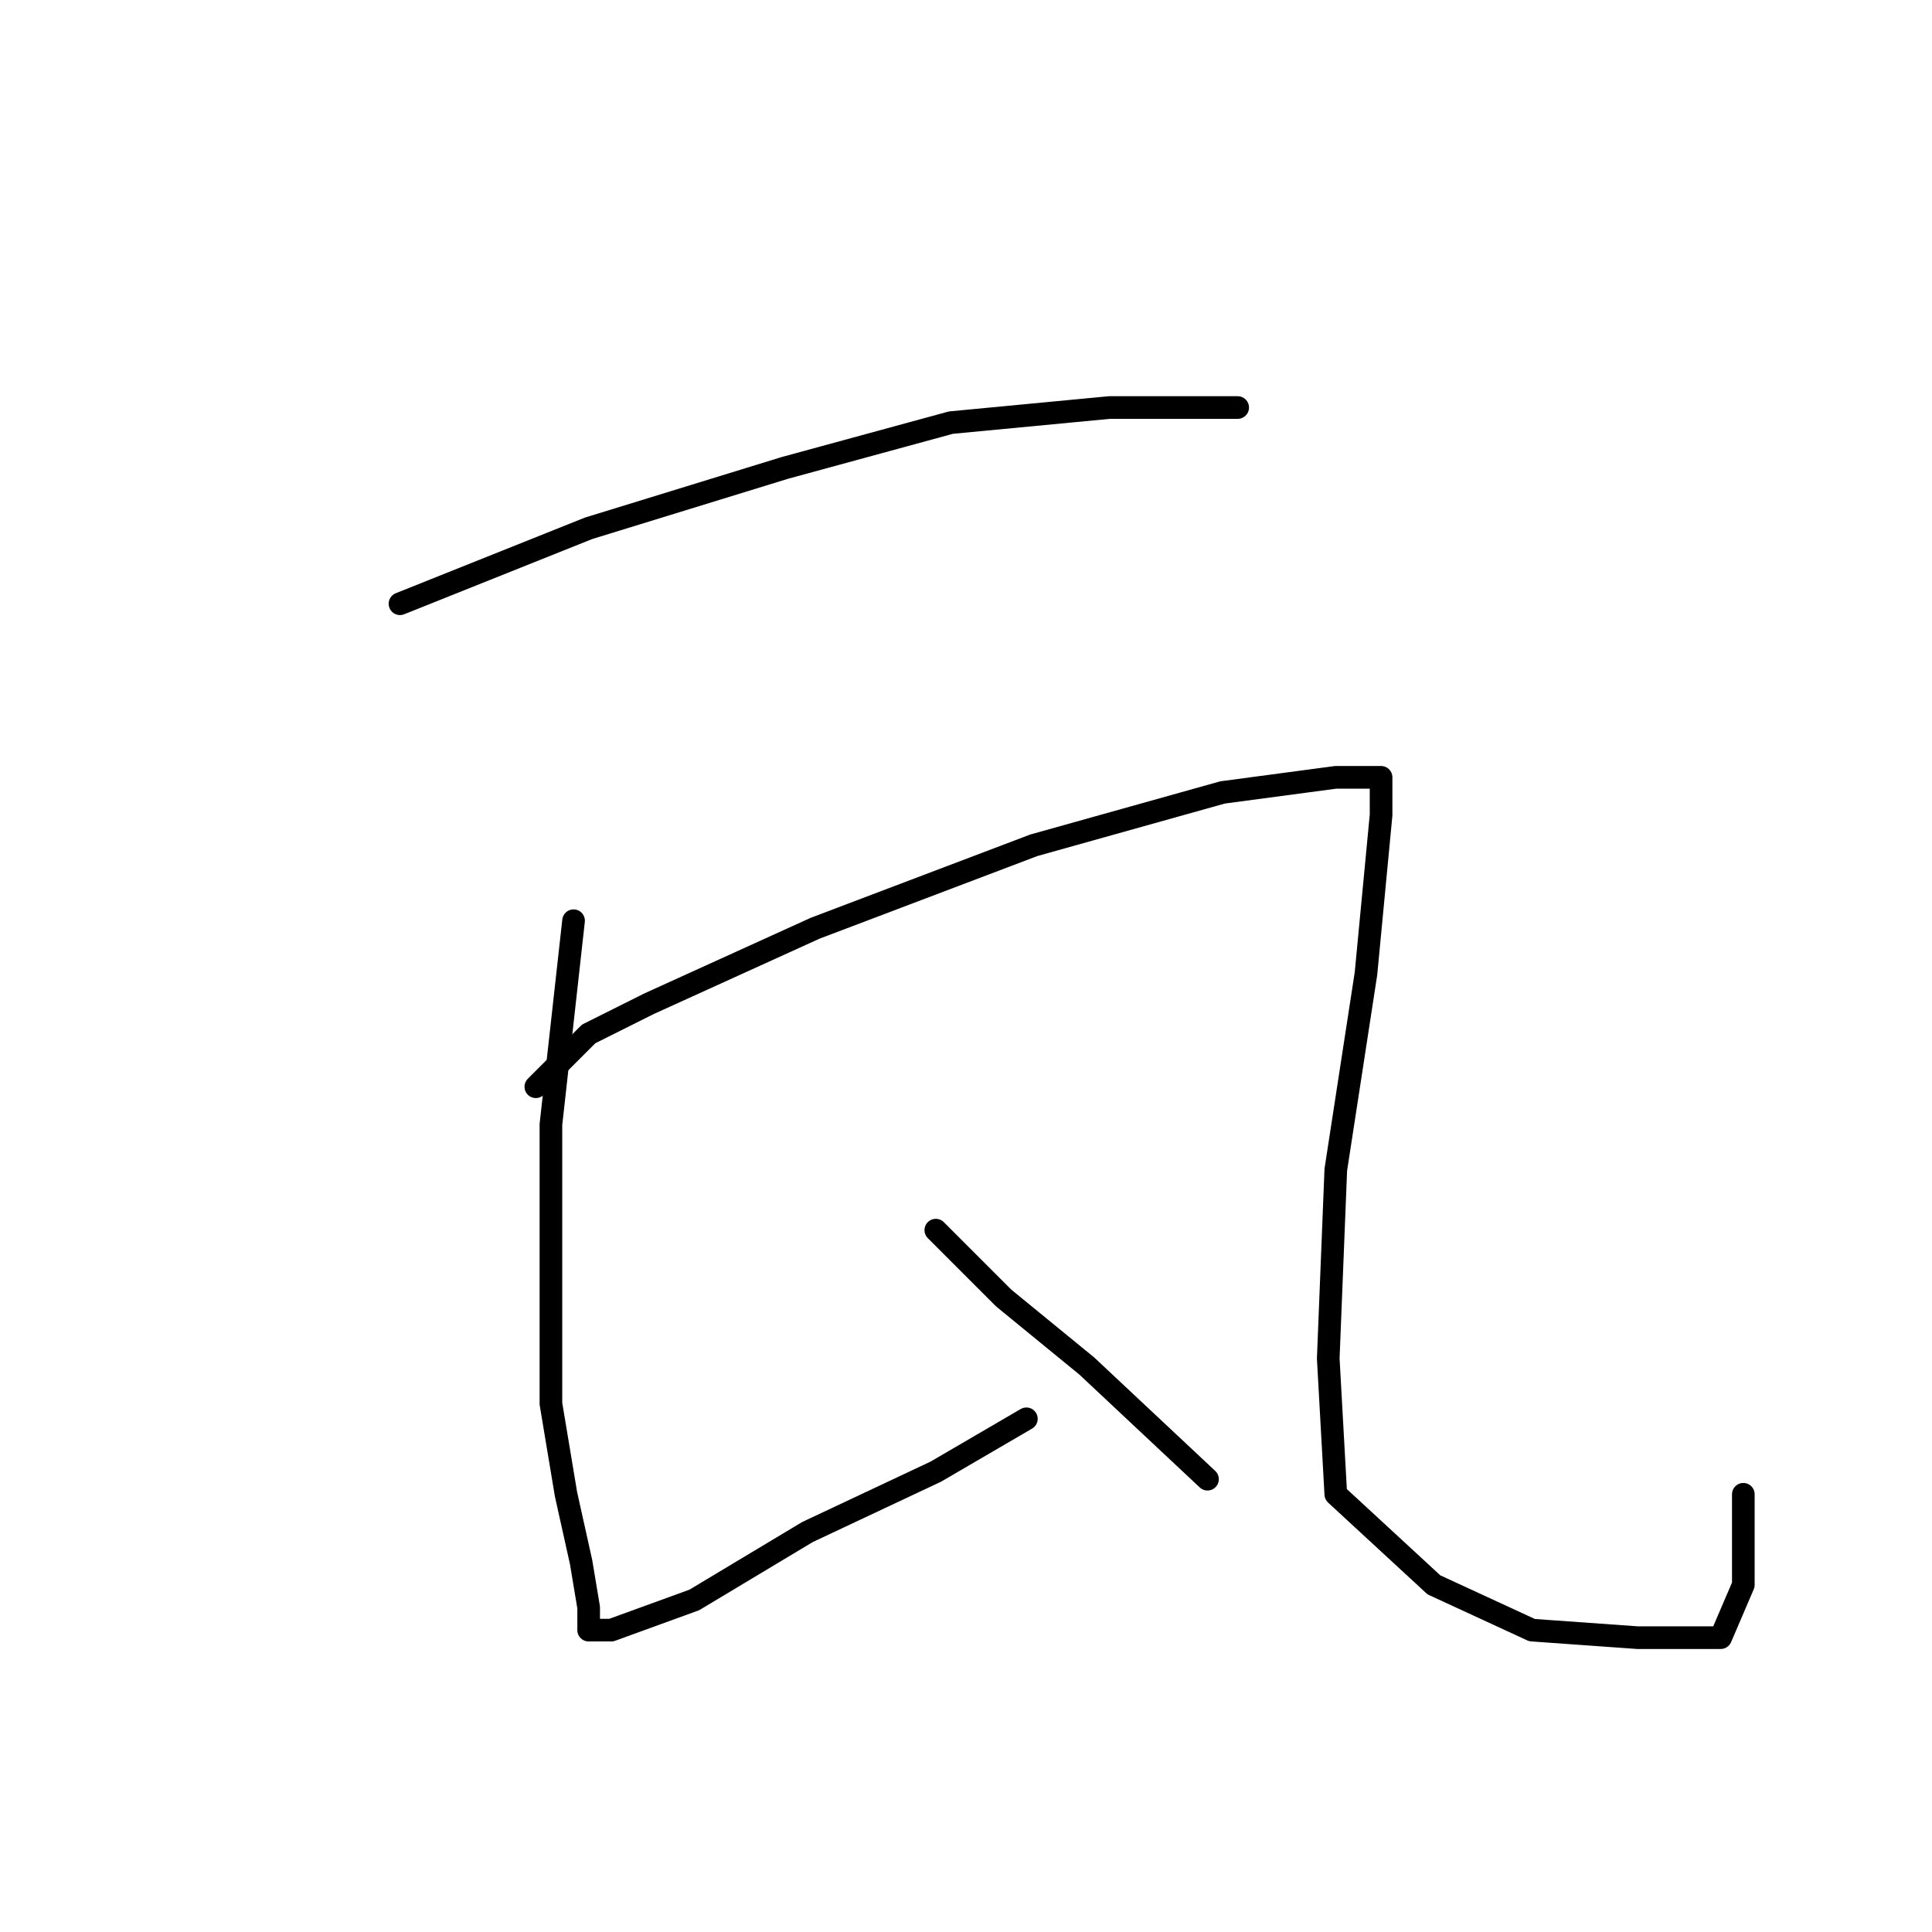 <?xml version="1.0" standalone="no"?>
    <svg width="256" height="256" xmlns="http://www.w3.org/2000/svg" version="1.1">
    <polyline stroke="black" stroke-width="3" stroke-linecap="round" fill="transparent" stroke-linejoin="round" points="53 80 78 70 104 62 126 56 147 54 161 54 164 54 164 54 " />
        <polyline stroke="black" stroke-width="3" stroke-linecap="round" fill="transparent" stroke-linejoin="round" points="76 122 73 149 73 159 73 172 73 186 75 198 77 207 78 213 78 216 81 216 92 212 107 203 124 195 136 188 136 188 " />
        <polyline stroke="black" stroke-width="3" stroke-linecap="round" fill="transparent" stroke-linejoin="round" points="71 144 78 137 86 133 108 123 137 112 162 105 177 103 183 103 183 108 181 129 177 155 176 180 177 198 190 210 203 216 217 217 228 217 231 210 231 198 231 198 " />
        <polyline stroke="black" stroke-width="3" stroke-linecap="round" fill="transparent" stroke-linejoin="round" points="124 163 133 172 144 181 160 196 160 196 " />
        </svg>